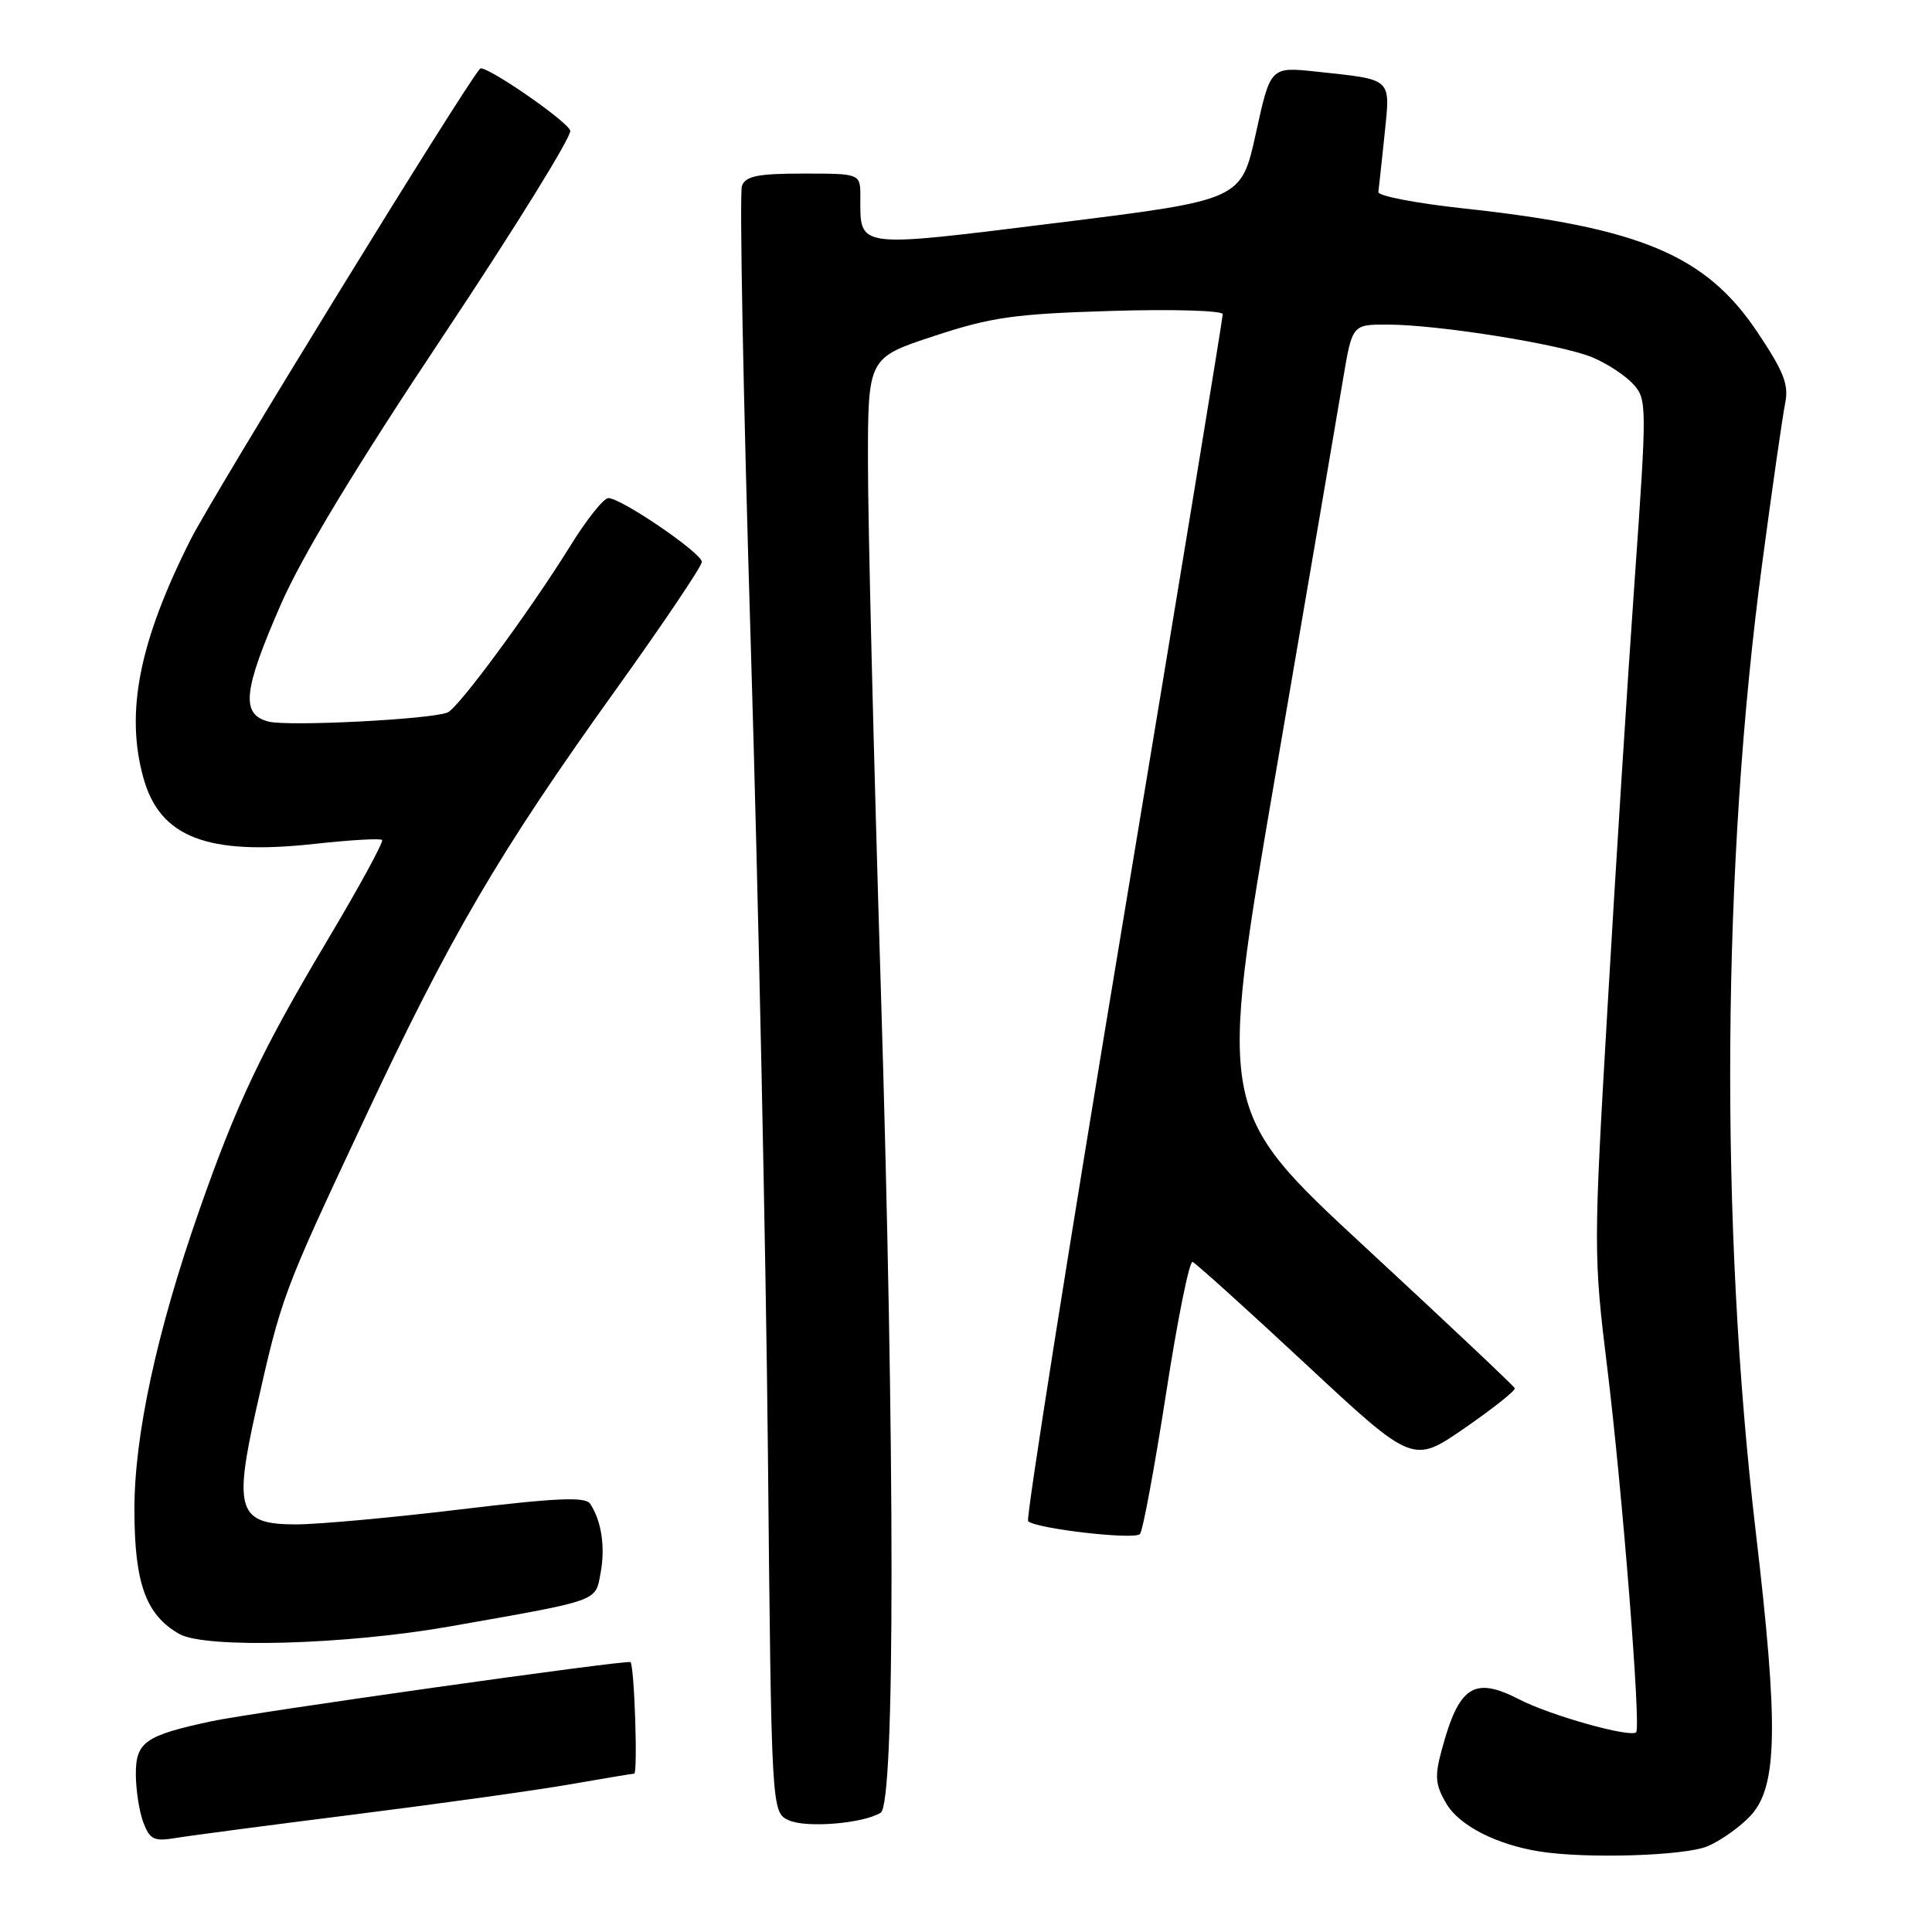 <?xml version="1.0" encoding="UTF-8" standalone="no"?>
<!DOCTYPE svg PUBLIC "-//W3C//DTD SVG 1.1//EN" "http://www.w3.org/Graphics/SVG/1.1/DTD/svg11.dtd" >
<svg xmlns="http://www.w3.org/2000/svg" xmlns:xlink="http://www.w3.org/1999/xlink" version="1.1" viewBox="0 0 256 256">
 <g >
 <path fill="currentColor"
d=" M 226.28 244.63 C 228.05 243.87 230.61 242.05 231.97 240.58 C 235.54 236.72 235.68 228.75 232.65 203.00 C 227.84 162.11 228.16 114.49 233.52 74.50 C 234.84 64.60 236.20 55.13 236.54 53.46 C 237.05 50.97 236.38 49.26 232.83 43.96 C 226.01 33.79 217.35 30.15 193.87 27.61 C 187.62 26.93 182.56 25.96 182.64 25.44 C 182.71 24.92 183.08 21.50 183.46 17.84 C 184.24 10.22 184.63 10.59 174.42 9.49 C 168.34 8.84 168.34 8.84 166.41 17.67 C 164.47 26.50 164.47 26.50 140.15 29.52 C 113.13 32.87 114.00 32.98 114.00 26.07 C 114.00 23.00 114.00 23.00 106.47 23.00 C 100.42 23.00 98.81 23.32 98.31 24.63 C 97.97 25.53 98.49 52.87 99.48 85.38 C 100.47 117.90 101.49 166.02 101.75 192.32 C 102.22 240.14 102.22 240.14 104.53 241.20 C 106.84 242.25 114.40 241.63 116.70 240.19 C 118.61 239.00 118.61 192.75 116.70 130.50 C 115.77 100.25 115.01 69.18 115.01 61.46 C 115.00 47.41 115.00 47.41 123.75 44.53 C 131.36 42.02 134.42 41.59 147.25 41.20 C 155.36 40.95 162.01 41.15 162.02 41.63 C 162.03 42.11 156.11 78.16 148.86 121.75 C 141.60 165.34 135.92 201.26 136.23 201.56 C 137.22 202.56 150.34 204.07 151.05 203.27 C 151.43 202.85 152.98 194.49 154.50 184.71 C 156.01 174.92 157.60 167.05 158.02 167.21 C 158.44 167.37 165.18 173.45 173.00 180.73 C 187.21 193.97 187.21 193.97 194.07 189.23 C 197.84 186.63 200.83 184.25 200.72 183.95 C 200.60 183.65 191.69 175.25 180.93 165.29 C 161.36 147.18 161.36 147.18 169.06 102.34 C 173.29 77.68 177.30 54.24 177.96 50.25 C 179.18 43.00 179.18 43.00 183.84 43.01 C 190.55 43.01 206.90 45.63 211.02 47.36 C 212.96 48.17 215.38 49.77 216.41 50.90 C 218.23 52.91 218.24 53.65 216.61 76.74 C 215.68 89.81 214.07 115.24 213.02 133.27 C 211.14 165.36 211.14 166.34 212.98 181.33 C 214.97 197.57 217.45 228.88 216.80 229.53 C 216.05 230.29 205.43 227.31 201.31 225.18 C 195.31 222.09 193.32 223.38 191.03 231.89 C 190.08 235.40 190.18 236.50 191.67 239.02 C 193.37 241.90 198.29 244.42 204.00 245.33 C 210.23 246.32 223.27 245.91 226.28 244.63 Z  M 47.00 240.42 C 58.28 239.00 71.10 237.21 75.50 236.44 C 79.90 235.67 83.74 235.03 84.03 235.02 C 84.53 235.00 84.06 220.82 83.55 220.24 C 83.23 219.88 33.50 226.90 28.00 228.08 C 19.24 229.96 18.00 230.83 18.00 235.06 C 18.00 237.15 18.45 240.05 18.99 241.48 C 19.85 243.75 20.42 244.02 23.24 243.55 C 25.03 243.25 35.72 241.84 47.00 240.42 Z  M 59.50 215.53 C 79.65 211.98 78.86 212.26 79.58 208.44 C 80.22 205.00 79.71 201.56 78.21 199.27 C 77.58 198.30 73.86 198.46 60.95 200.01 C 51.90 201.10 42.13 201.99 39.23 201.99 C 31.58 202.00 30.94 200.13 33.95 186.72 C 37.33 171.71 37.41 171.48 48.15 148.58 C 59.68 123.96 66.06 113.06 81.62 91.36 C 87.87 82.64 92.99 75.03 93.00 74.46 C 93.00 73.29 82.32 66.00 80.61 66.00 C 80.00 66.00 77.75 68.81 75.62 72.25 C 70.25 80.91 60.75 93.81 59.30 94.41 C 57.08 95.32 38.25 96.28 35.61 95.62 C 31.88 94.68 32.20 91.57 37.20 80.12 C 40.01 73.68 47.13 61.90 58.72 44.51 C 68.24 30.21 75.82 17.97 75.56 17.30 C 75.04 15.93 64.17 8.47 63.61 9.10 C 61.46 11.51 28.25 65.54 25.24 71.53 C 18.43 85.06 16.59 94.39 19.00 103.07 C 21.19 110.96 27.46 113.38 41.67 111.82 C 46.37 111.30 50.40 111.07 50.63 111.30 C 50.86 111.53 47.60 117.52 43.37 124.61 C 34.67 139.22 31.35 146.22 26.36 160.50 C 20.75 176.54 17.78 190.32 17.81 200.14 C 17.83 209.85 19.34 213.99 23.76 216.51 C 27.18 218.46 45.77 217.94 59.50 215.53 Z "/>
</g>
</svg>